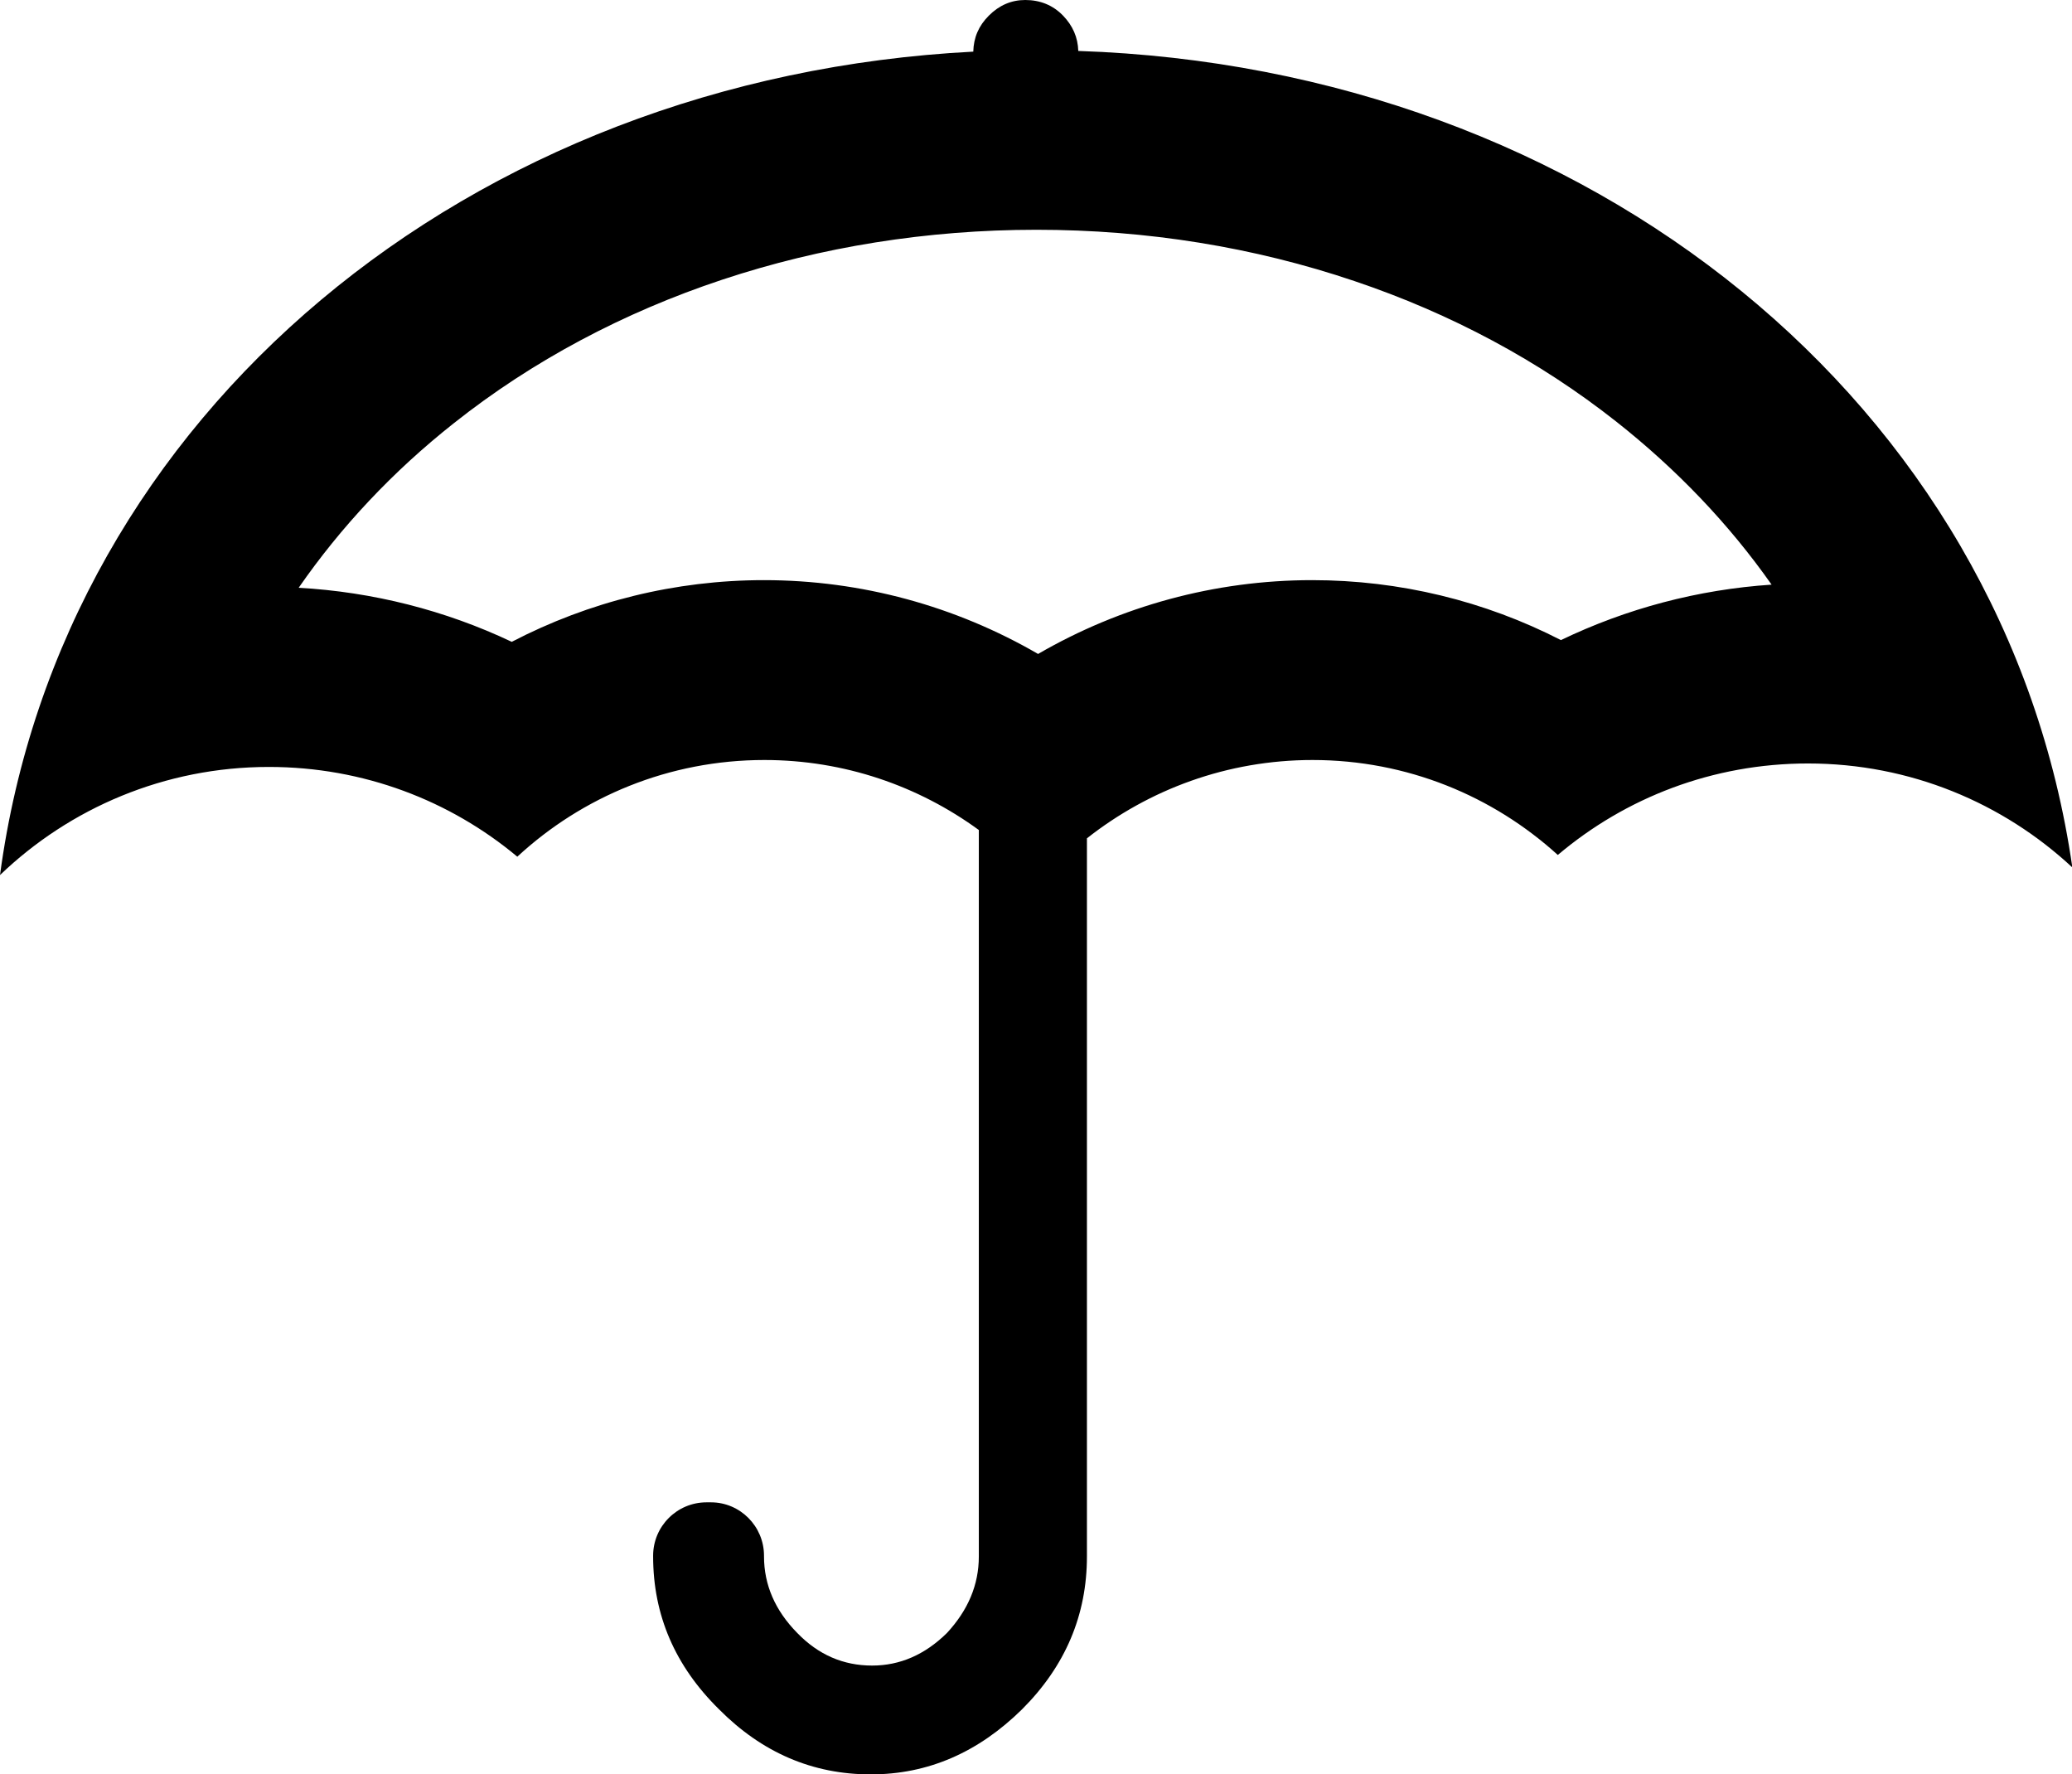 <?xml version="1.0" encoding="utf-8"?>
<!-- Generator: Adobe Illustrator 21.1.0, SVG Export Plug-In . SVG Version: 6.00 Build 0)  -->
<svg version="1.1" id="Layer_3" xmlns="http://www.w3.org/2000/svg" xmlns:xlink="http://www.w3.org/1999/xlink" x="0px" y="0px"
	 viewBox="0 0 598 512" style="enable-background:new 0 0 598 512;" xml:space="preserve">
<path id="_x35_2" d="M311.2,14.7c-0.1-3.9-1.6-7.3-4.4-10.2c-2.9-3-6.6-4.5-10.9-4.5c-4,0-7.5,1.5-10.5,4.5c-3,3-4.4,6.4-4.5,10.4
	C135.6,22.4,17.9,119.2,0,252.5c20.1-19.3,47.5-31.2,77.6-31.2c27.3,0,52.3,9.7,71.7,25.9c18.7-17.3,43.8-27.9,71.3-27.9
	c23.1,0,44.5,7.5,61.9,20.2v209.6c0,8.2-3.1,15.5-9.2,22.1c-6.4,6.3-13.6,9.4-21.6,9.4c-8.3,0-15.5-3.1-21.6-9.4
	c-6.4-6.5-9.6-13.9-9.6-22.1c0-0.1,0-0.2,0-0.2c0-8.5-6.9-15.4-15.3-15.4h-1.3c-8.5,0-15.4,6.9-15.4,15.4l0,0.2
	c0,16.9,6.3,31.6,19,44.1c12.4,12.5,27,18.8,43.8,18.8c16.5,0,31-6.3,43.7-18.8c12.5-12.5,18.7-27.2,18.7-44.1V241.9
	c17.9-14.1,40.5-22.6,65.1-22.6c27.3,0,52.1,10.4,70.8,27.4c19.5-16.5,44.7-26.4,72.2-26.4c29.5,0,56.3,11.4,76.3,30
	C578.8,116.2,458.5,19.6,311.2,14.7z M450.5,184.7c-22-11.3-46.6-17.3-71.8-17.3c-28.1,0-55.3,7.5-79.1,21.3
	c-23.8-13.8-51-21.3-79.1-21.3c-25.6,0-50.5,6.2-72.8,17.8c-19.2-9.1-40.1-14.4-61.5-15.6C98.4,152,113.4,136,131,122.1
	c45.4-36,105.1-55.8,168.1-55.8c31.9,0,62.8,5,91.8,14.8c27.9,9.4,53.3,23,75.5,40.5c17.5,13.8,32.6,29.6,44.9,47.1
	C490.1,170.1,469.4,175.6,450.5,184.7z"/>
</svg>
